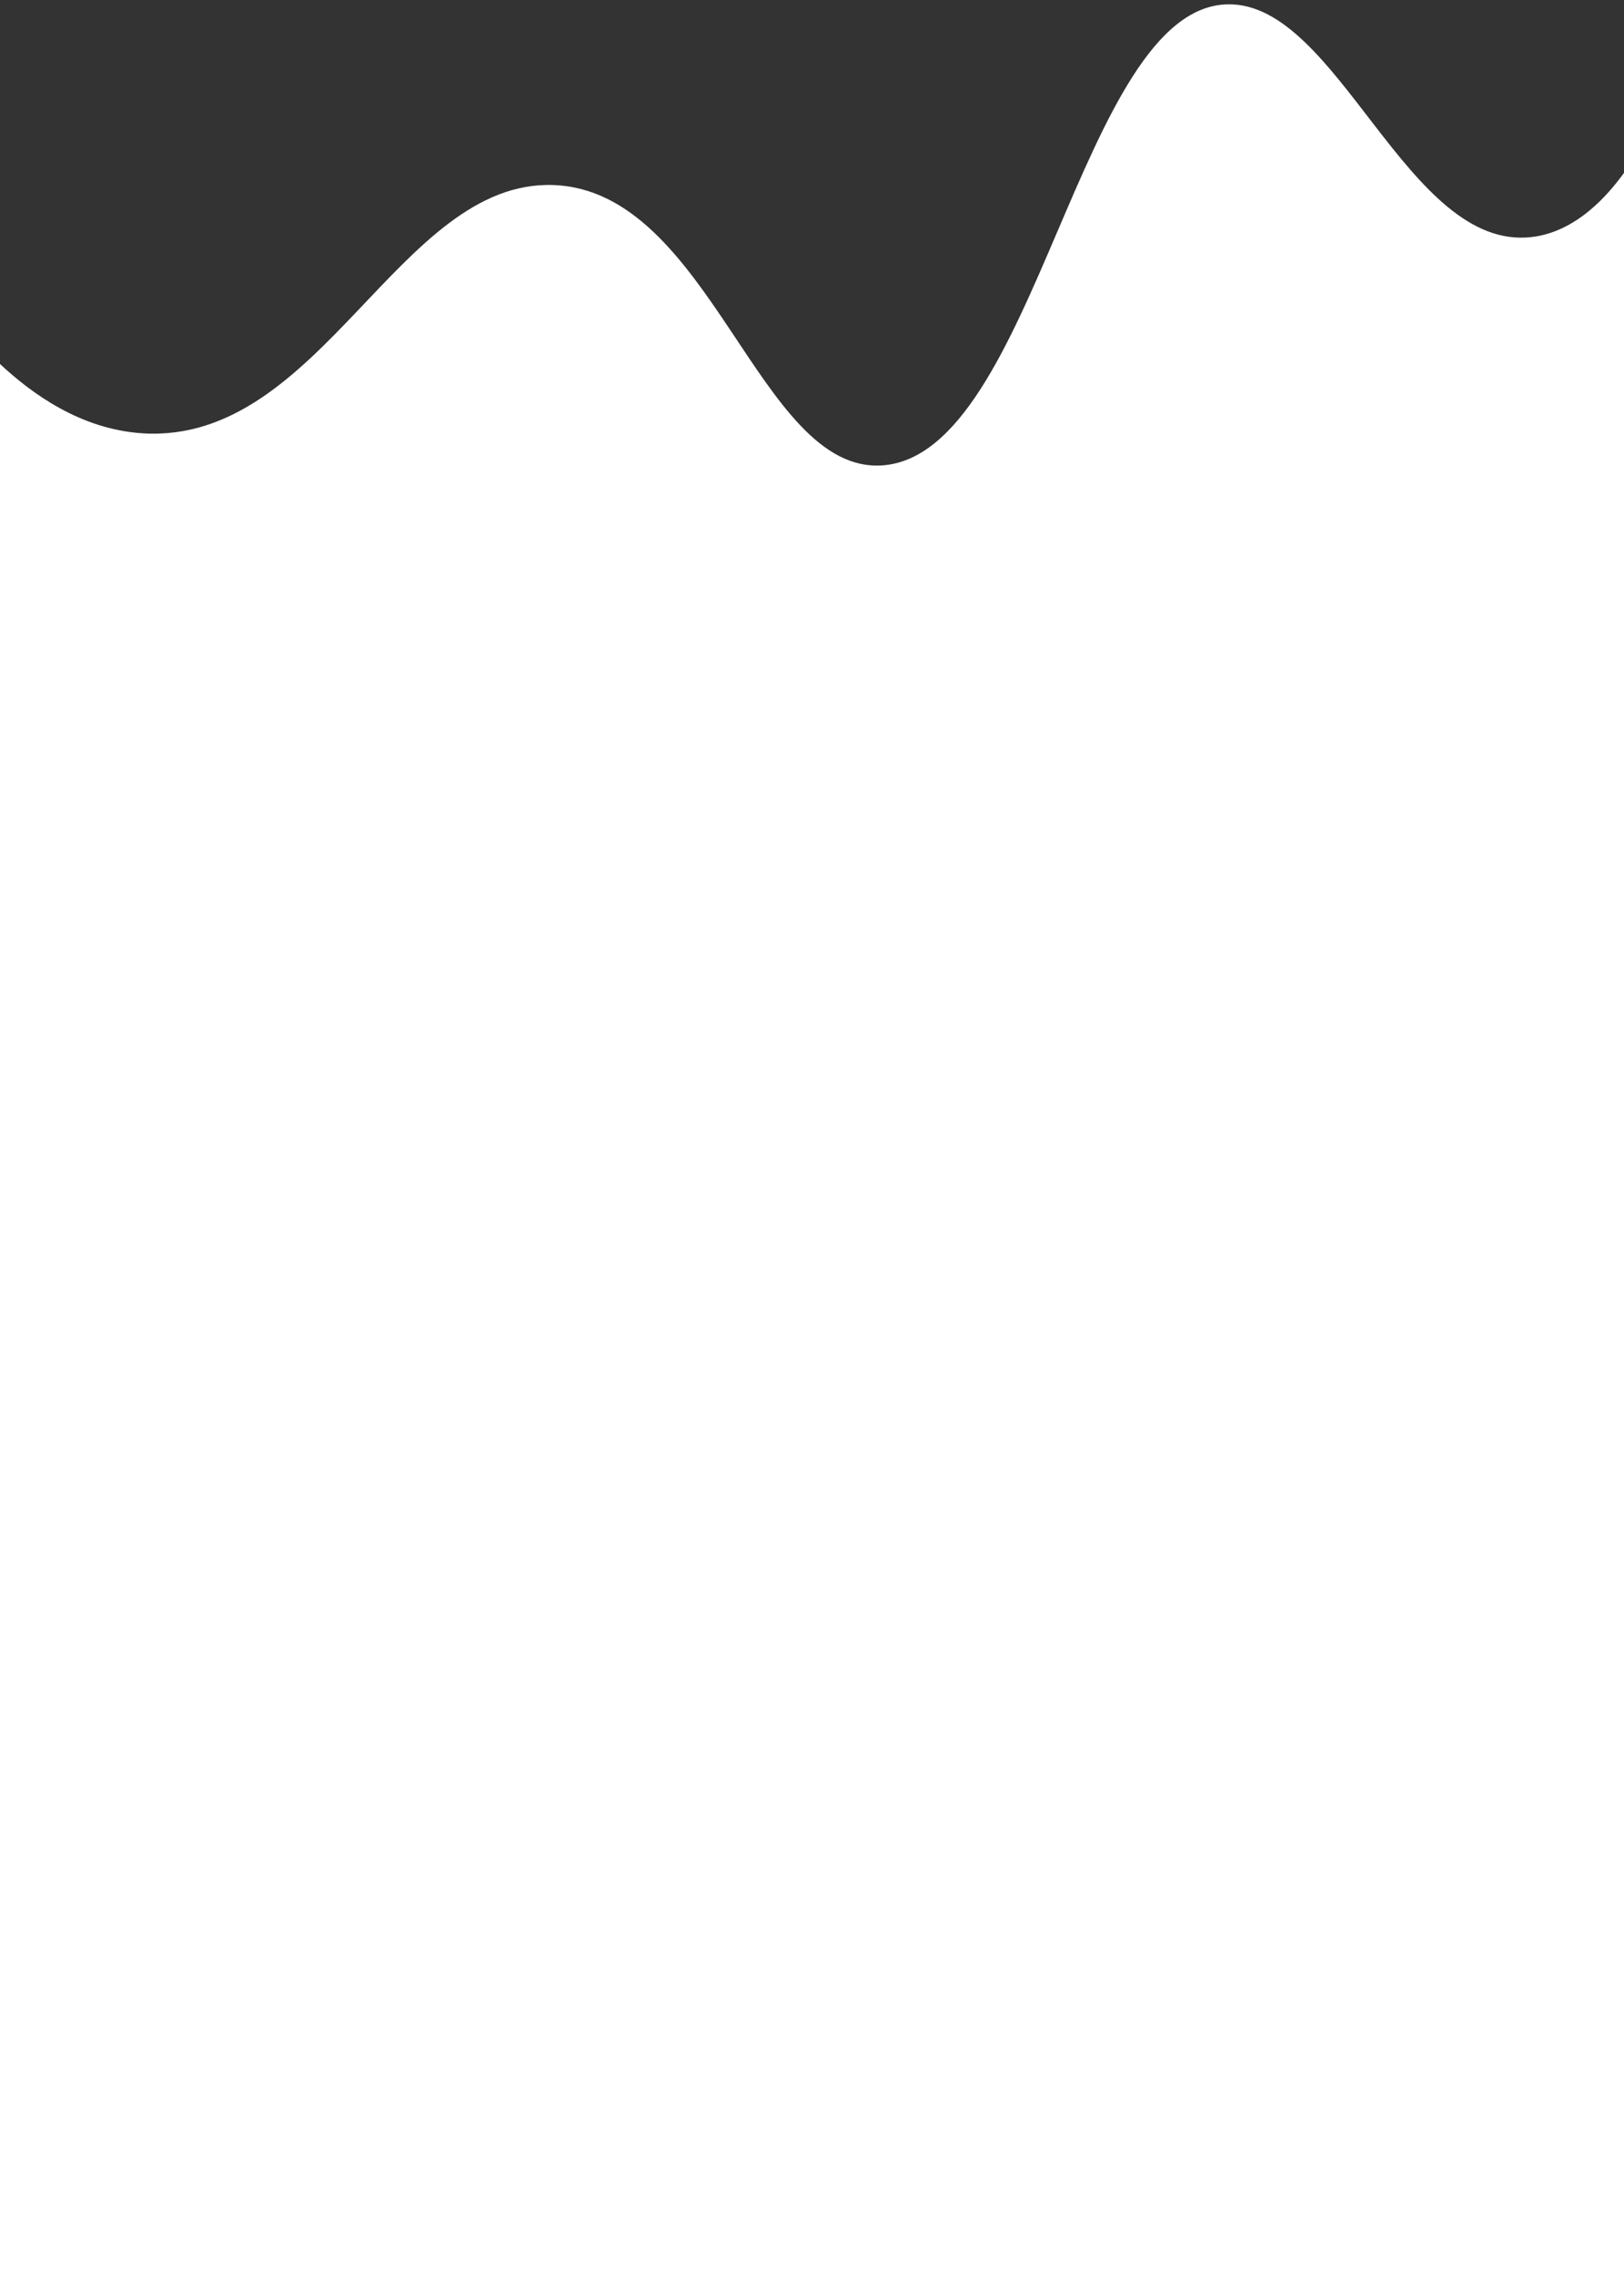 <svg width="375" height="525" viewBox="0 0 375 525" fill="none" xmlns="http://www.w3.org/2000/svg"><rect x="0" y="0" width="375" height="525" fill="#333333" stroke="none"/><path d="M375 525H0V84c7.3 6.8 18.6 15.1 33 16 41.2 2.5 59.1-58.5 94.7-57.3 36.5 1.2 47.4 66.6 76 64.7C239.3 105 249.3 1.6 283.5 1c25.6-.5 41.4 57.1 70.2 53.7C364 53.5 371.3 45 375 39.9V525Z" fill="#fff"/></svg>